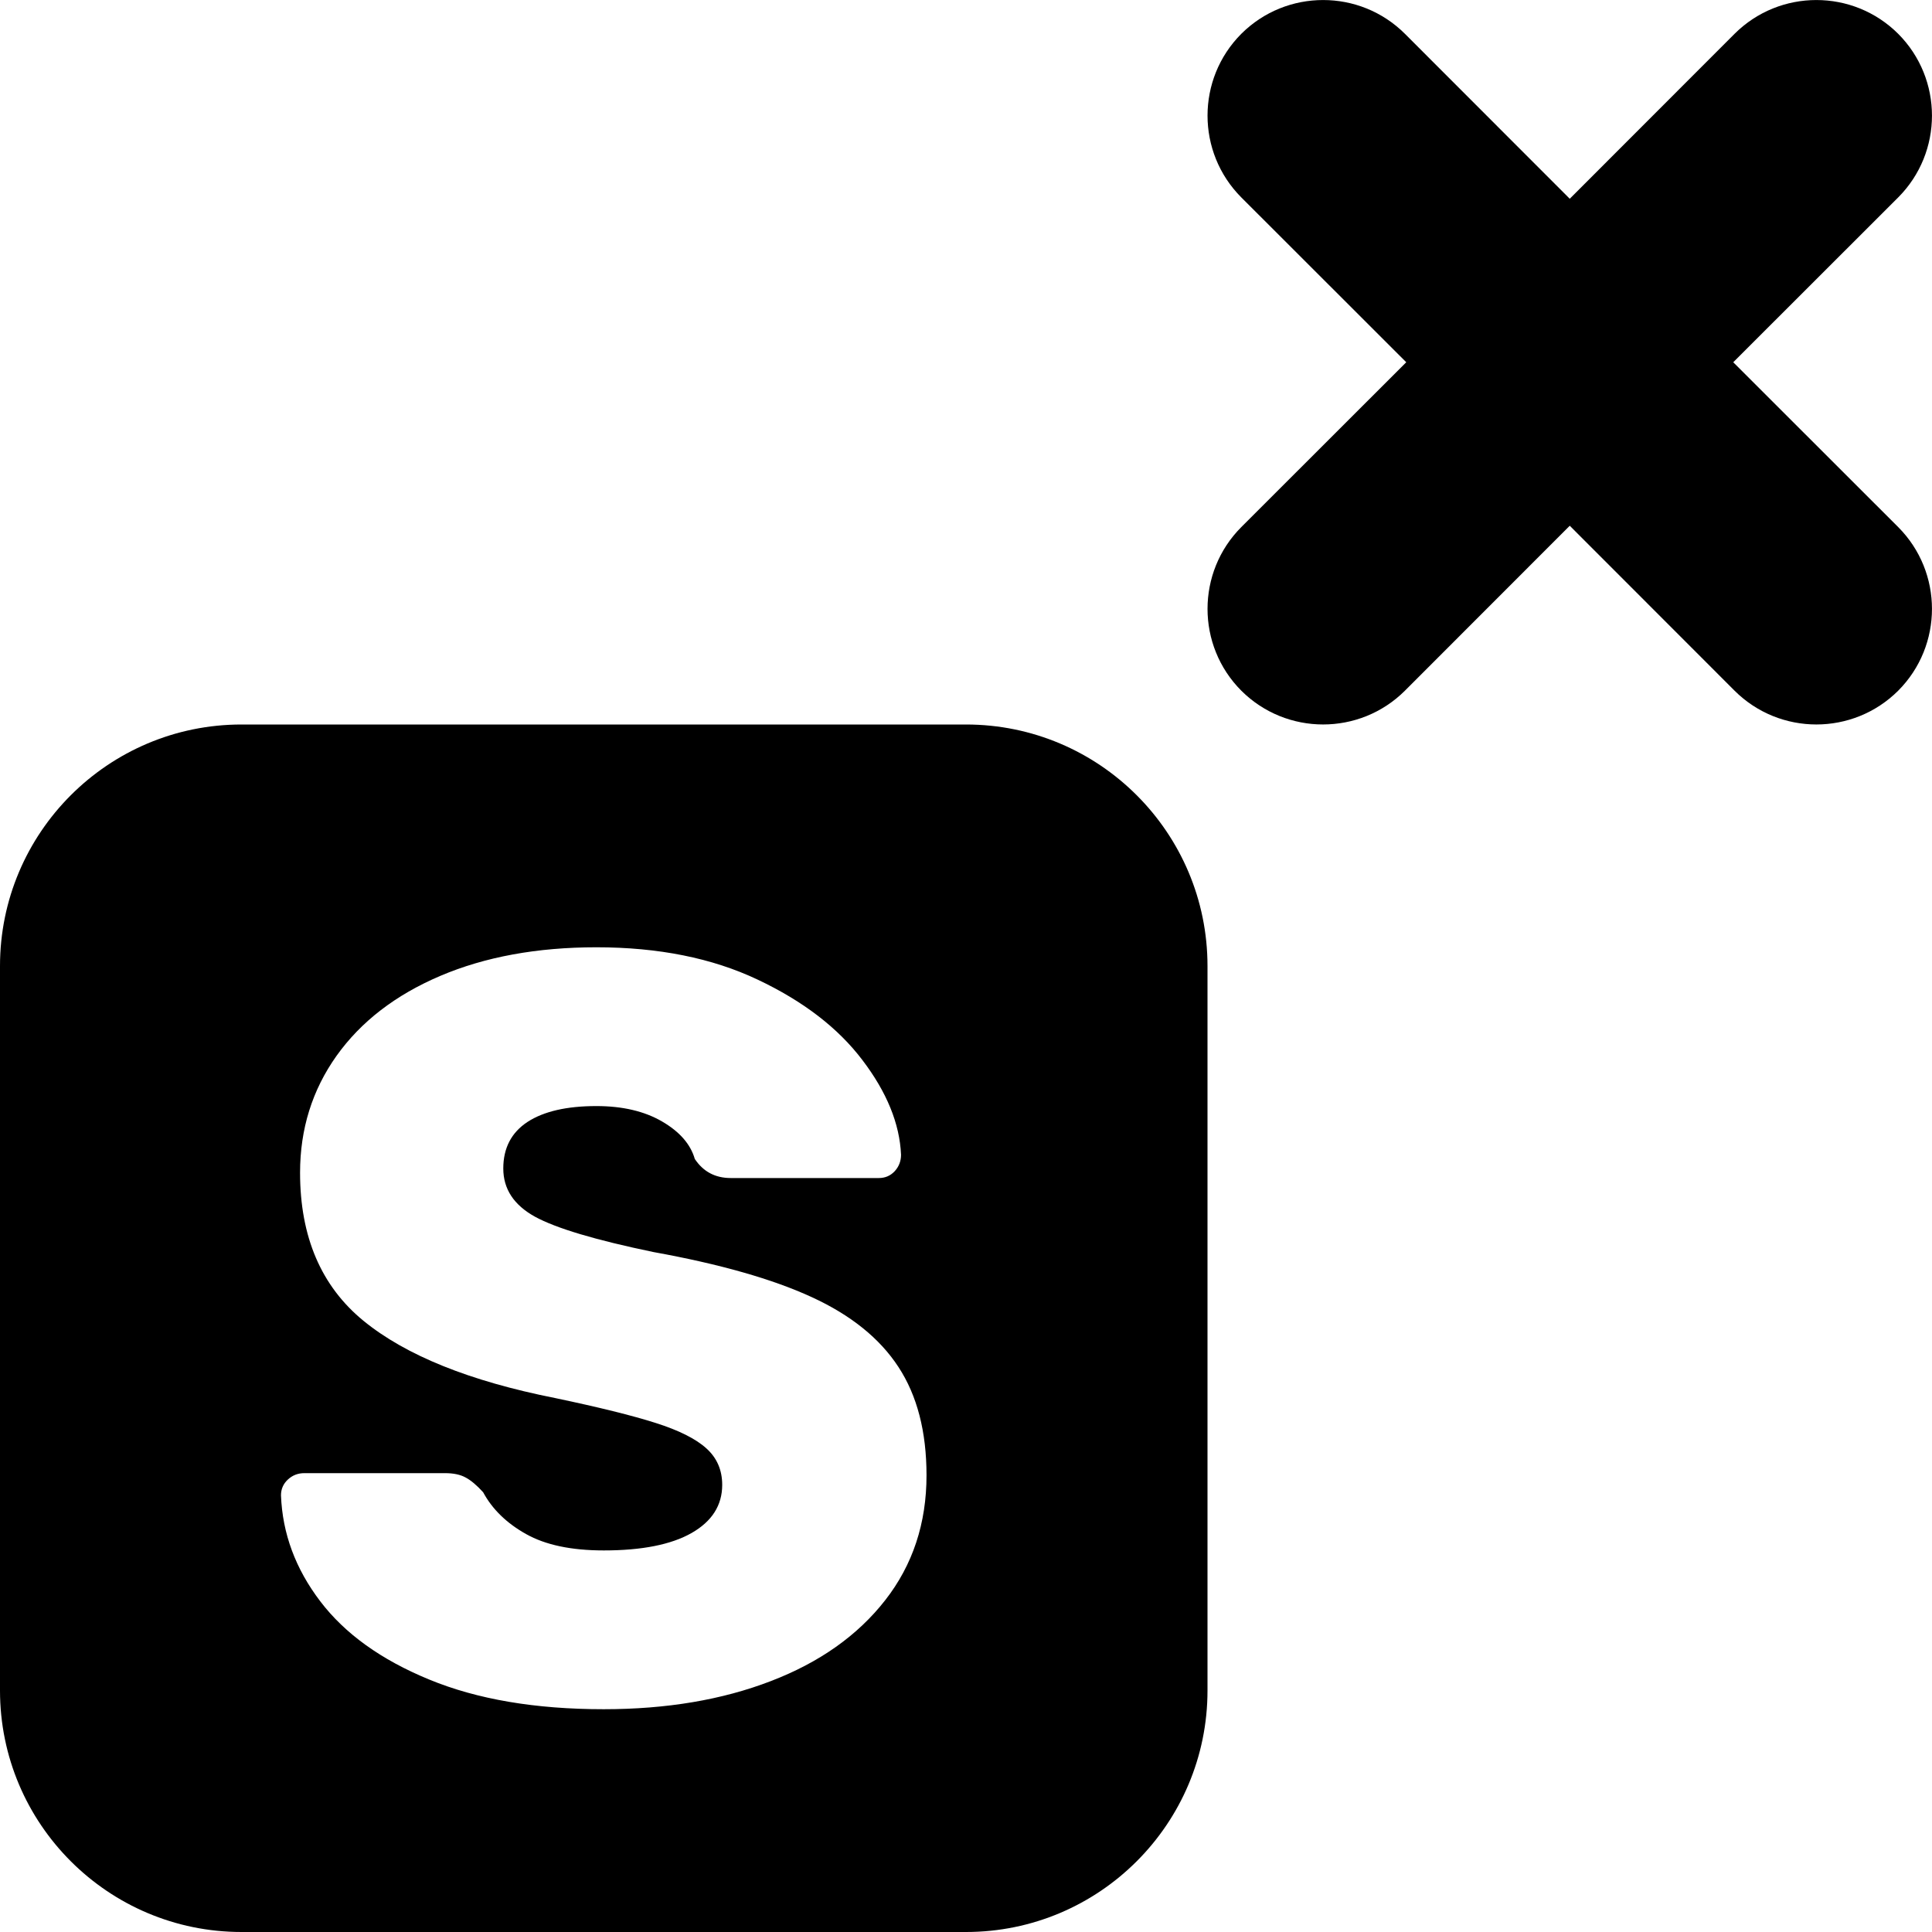 <?xml version="1.0" standalone="no"?><!-- Generator: Gravit.io --><svg xmlns="http://www.w3.org/2000/svg" xmlns:xlink="http://www.w3.org/1999/xlink" style="isolation:isolate" viewBox="0 0 16 16" width="16" height="16"><defs><clipPath id="_clipPath_RlCgWxXbkMh6ET59L8LuIjuWFIQon9Jx"><rect width="16" height="16"/></clipPath></defs><g clip-path="url(#_clipPath_RlCgWxXbkMh6ET59L8LuIjuWFIQon9Jx)"><path d=" M 11.646 3 L 10.28 4.365 C 9.907 4.739 9.907 5.346 10.28 5.72 L 10.28 5.72 C 10.654 6.093 11.261 6.093 11.635 5.72 L 13 4.354 L 14.365 5.72 C 14.739 6.093 15.346 6.093 15.72 5.72 L 15.72 5.72 C 16.093 5.346 16.093 4.739 15.72 4.365 L 14.354 3 L 15.72 1.635 C 16.093 1.261 16.093 0.654 15.72 0.28 L 15.72 0.28 C 15.346 -0.093 14.739 -0.093 14.365 0.28 L 13 1.646 L 11.635 0.28 C 11.261 -0.093 10.654 -0.093 10.28 0.28 L 10.28 0.28 C 9.907 0.654 9.907 1.261 10.28 1.635 L 11.646 3 Z  M 2 6 L 8 6 C 9.104 6 10 6.896 10 8 L 10 14 C 10 15.104 9.104 16 8 16 L 2 16 C 0.896 16 0 15.104 0 14 L 0 8 C 0 6.896 0.896 6 2 6 Z  M 5 14.155 L 5 14.155 Q 4.15 14.155 3.554 13.909 L 3.554 13.909 L 3.554 13.909 Q 2.958 13.664 2.652 13.261 L 2.652 13.261 L 2.652 13.261 Q 2.345 12.858 2.327 12.384 L 2.327 12.384 L 2.327 12.384 Q 2.327 12.306 2.384 12.253 L 2.384 12.253 L 2.384 12.253 Q 2.441 12.2 2.52 12.2 L 2.52 12.2 L 3.686 12.2 L 3.686 12.2 Q 3.791 12.2 3.856 12.236 L 3.856 12.236 L 3.856 12.236 Q 3.922 12.271 4.001 12.358 L 4.001 12.358 L 4.001 12.358 Q 4.115 12.569 4.356 12.704 L 4.356 12.704 L 4.356 12.704 Q 4.597 12.84 5 12.84 L 5 12.84 L 5 12.84 Q 5.473 12.84 5.727 12.696 L 5.727 12.696 L 5.727 12.696 Q 5.981 12.551 5.981 12.297 L 5.981 12.297 L 5.981 12.297 Q 5.981 12.113 5.85 11.995 L 5.85 11.995 L 5.85 11.995 Q 5.719 11.876 5.429 11.784 L 5.429 11.784 L 5.429 11.784 Q 5.14 11.692 4.597 11.578 L 4.597 11.578 L 4.597 11.578 Q 3.537 11.368 3.011 10.939 L 3.011 10.939 L 3.011 10.939 Q 2.485 10.509 2.485 9.712 L 2.485 9.712 L 2.485 9.712 Q 2.485 9.169 2.787 8.744 L 2.787 8.744 L 2.787 8.744 Q 3.09 8.319 3.646 8.082 L 3.646 8.082 L 3.646 8.082 Q 4.203 7.845 4.939 7.845 L 4.939 7.845 L 4.939 7.845 Q 5.71 7.845 6.275 8.113 L 6.275 8.113 L 6.275 8.113 Q 6.84 8.38 7.142 8.779 L 7.142 8.779 L 7.142 8.779 Q 7.445 9.177 7.462 9.563 L 7.462 9.563 L 7.462 9.563 Q 7.462 9.642 7.41 9.699 L 7.41 9.699 L 7.41 9.699 Q 7.357 9.756 7.278 9.756 L 7.278 9.756 L 6.052 9.756 L 6.052 9.756 Q 5.859 9.756 5.754 9.598 L 5.754 9.598 L 5.754 9.598 Q 5.701 9.414 5.482 9.287 L 5.482 9.287 L 5.482 9.287 Q 5.263 9.16 4.939 9.16 L 4.939 9.16 L 4.939 9.16 Q 4.571 9.16 4.369 9.291 L 4.369 9.291 L 4.369 9.291 Q 4.168 9.423 4.168 9.677 L 4.168 9.677 L 4.168 9.677 Q 4.168 9.931 4.43 10.076 L 4.43 10.076 L 4.43 10.076 Q 4.693 10.22 5.412 10.369 L 5.412 10.369 L 5.412 10.369 Q 6.236 10.518 6.722 10.742 L 6.722 10.742 L 6.722 10.742 Q 7.208 10.965 7.44 11.32 L 7.44 11.32 L 7.44 11.32 Q 7.673 11.675 7.673 12.218 L 7.673 12.218 L 7.673 12.218 Q 7.673 12.814 7.331 13.252 L 7.331 13.252 L 7.331 13.252 Q 6.989 13.69 6.384 13.922 L 6.384 13.922 L 6.384 13.922 Q 5.78 14.155 5 14.155 L 5 14.155 Z " fill-rule="evenodd" fill="rgb(0,0,0)"/></g></svg>